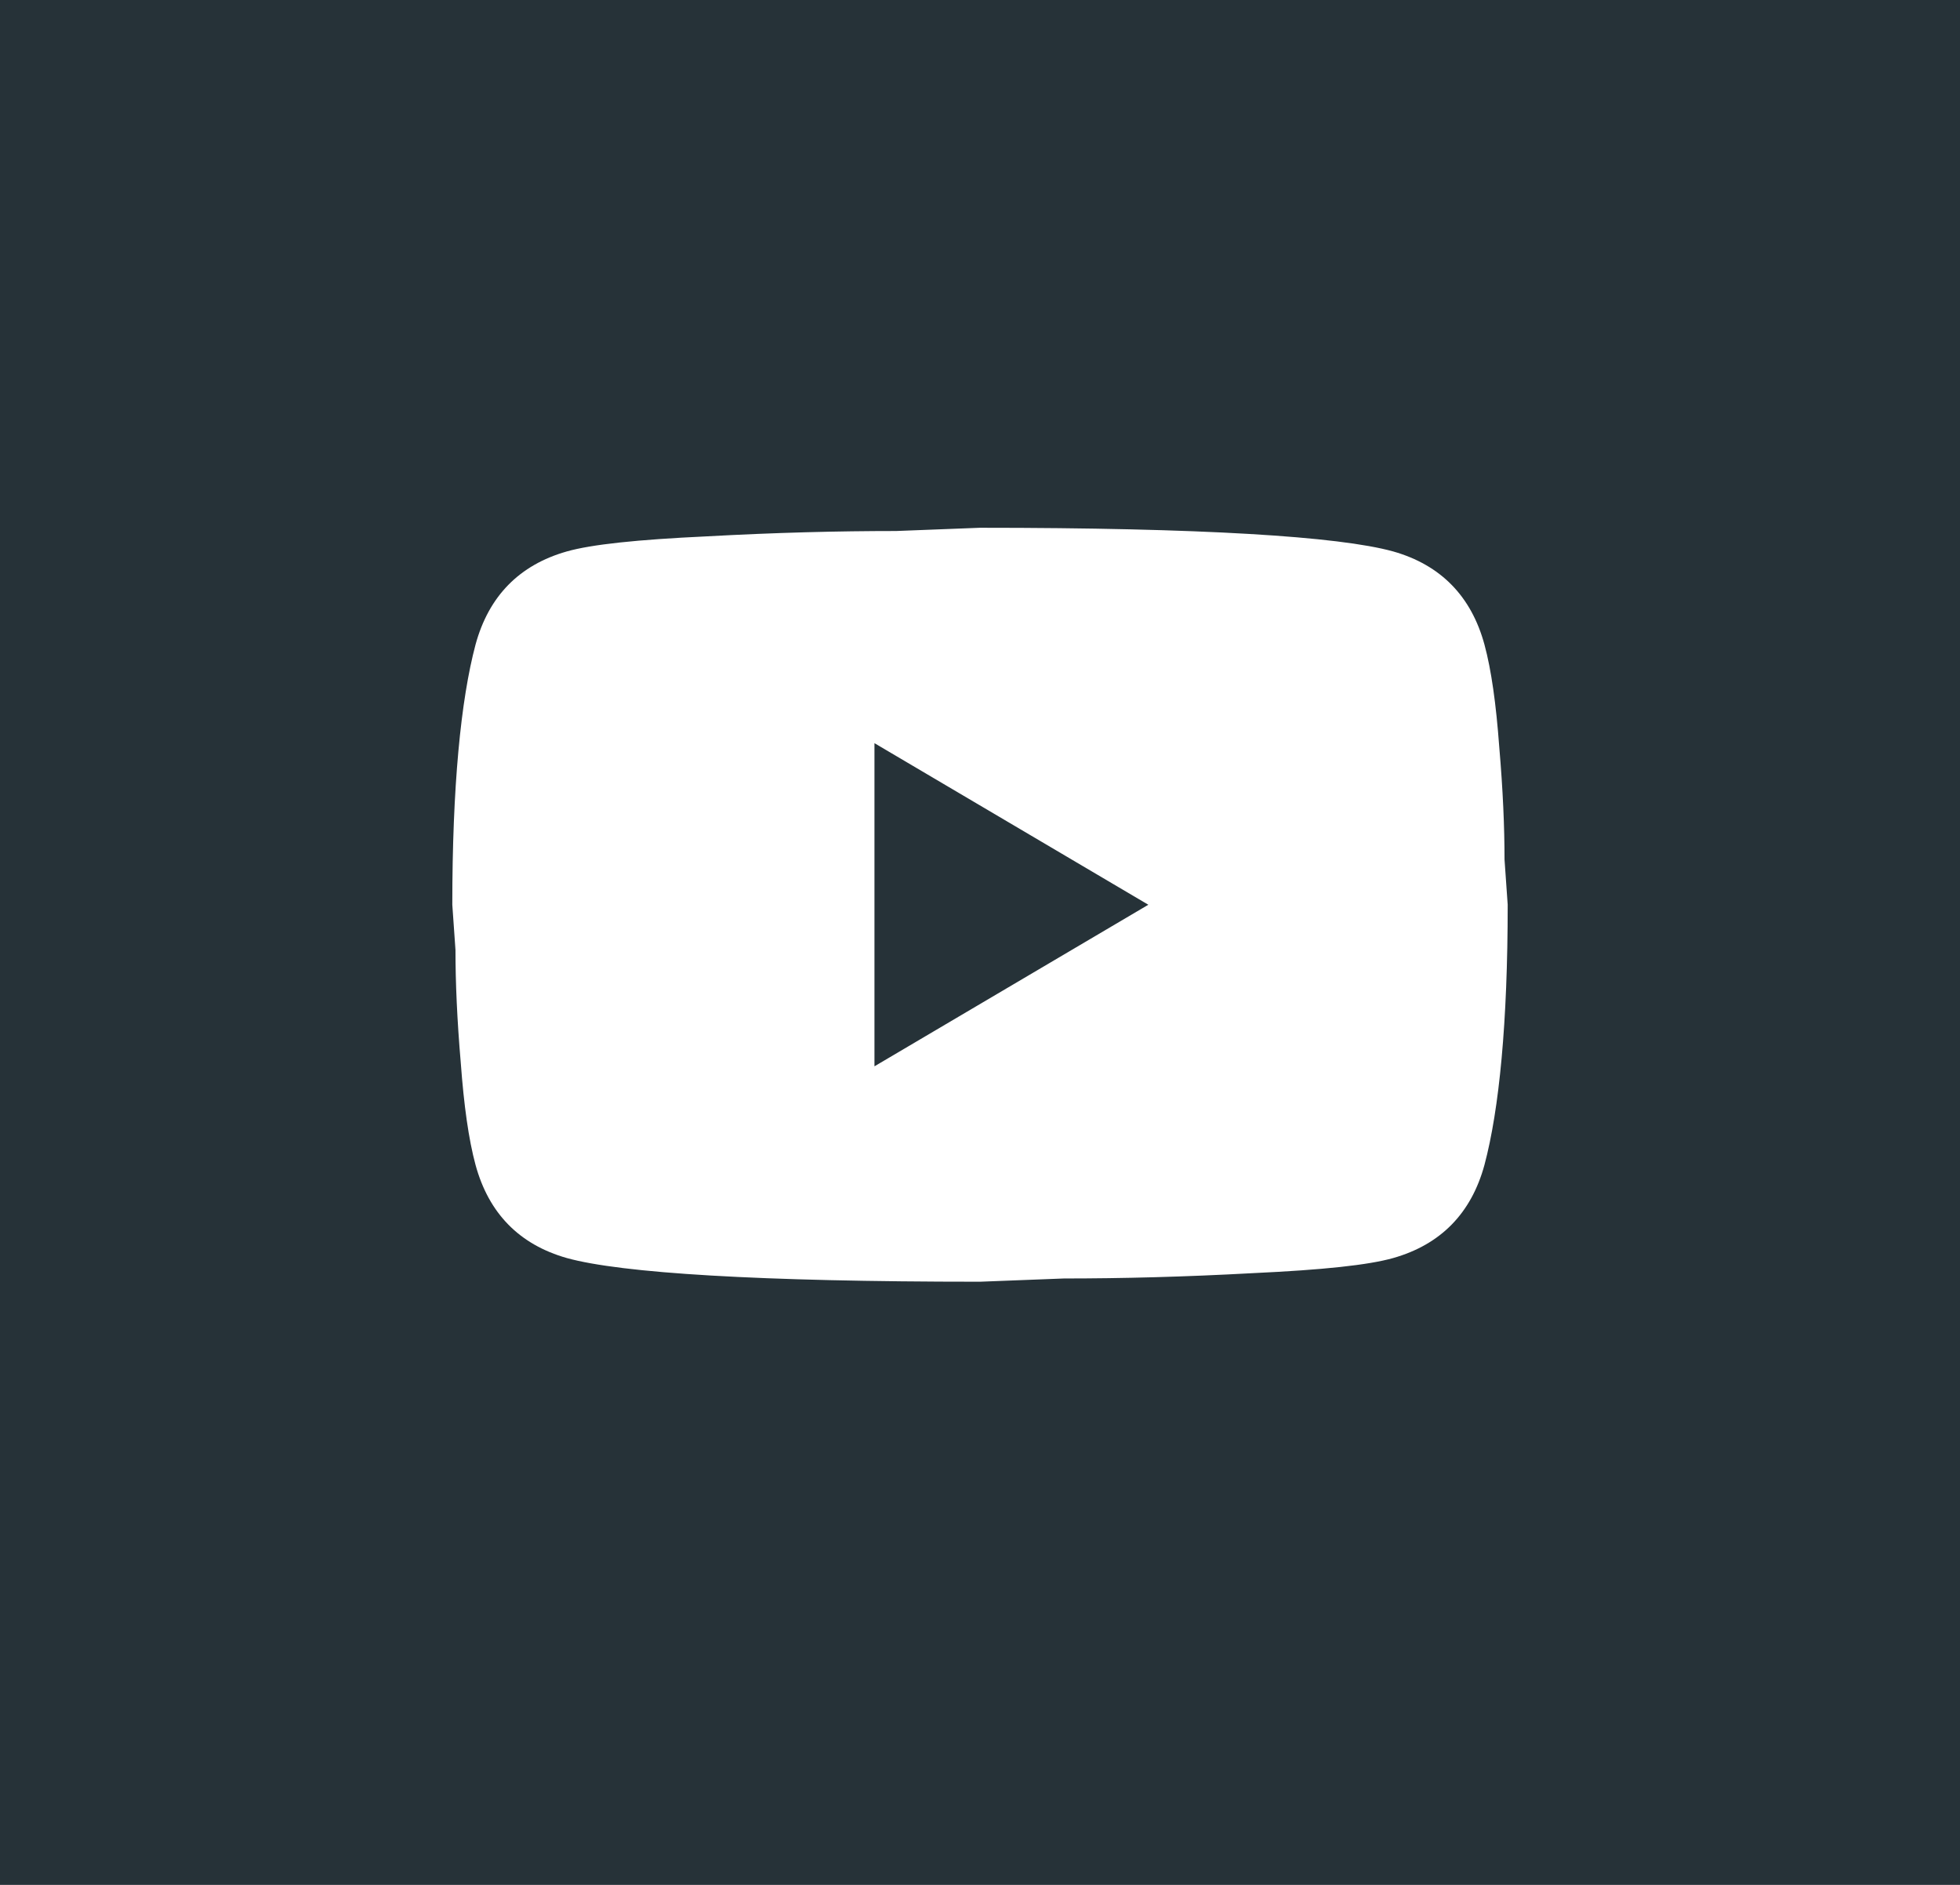<svg width="26" height="25" viewBox="0 0 26 25" fill="none" xmlns="http://www.w3.org/2000/svg">
<rect y="-1" width="26" height="26" fill="#263238"/>
<path d="M11.6 14.143L15.233 12L11.6 9.857V14.143ZM19.692 8.55C19.783 8.886 19.846 9.336 19.888 9.907C19.937 10.479 19.958 10.971 19.958 11.4L20 12C20 13.564 19.888 14.714 19.692 15.45C19.517 16.093 19.111 16.507 18.481 16.686C18.152 16.779 17.55 16.843 16.626 16.886C15.716 16.936 14.883 16.957 14.113 16.957L13 17C10.067 17 8.24 16.886 7.519 16.686C6.889 16.507 6.483 16.093 6.308 15.45C6.217 15.114 6.154 14.664 6.112 14.093C6.063 13.521 6.042 13.029 6.042 12.6L6 12C6 10.436 6.112 9.286 6.308 8.55C6.483 7.907 6.889 7.493 7.519 7.314C7.848 7.221 8.45 7.157 9.374 7.114C10.284 7.064 11.117 7.043 11.887 7.043L13 7C15.933 7 17.76 7.114 18.481 7.314C19.111 7.493 19.517 7.907 19.692 8.55Z" fill="white"/>
</svg>
